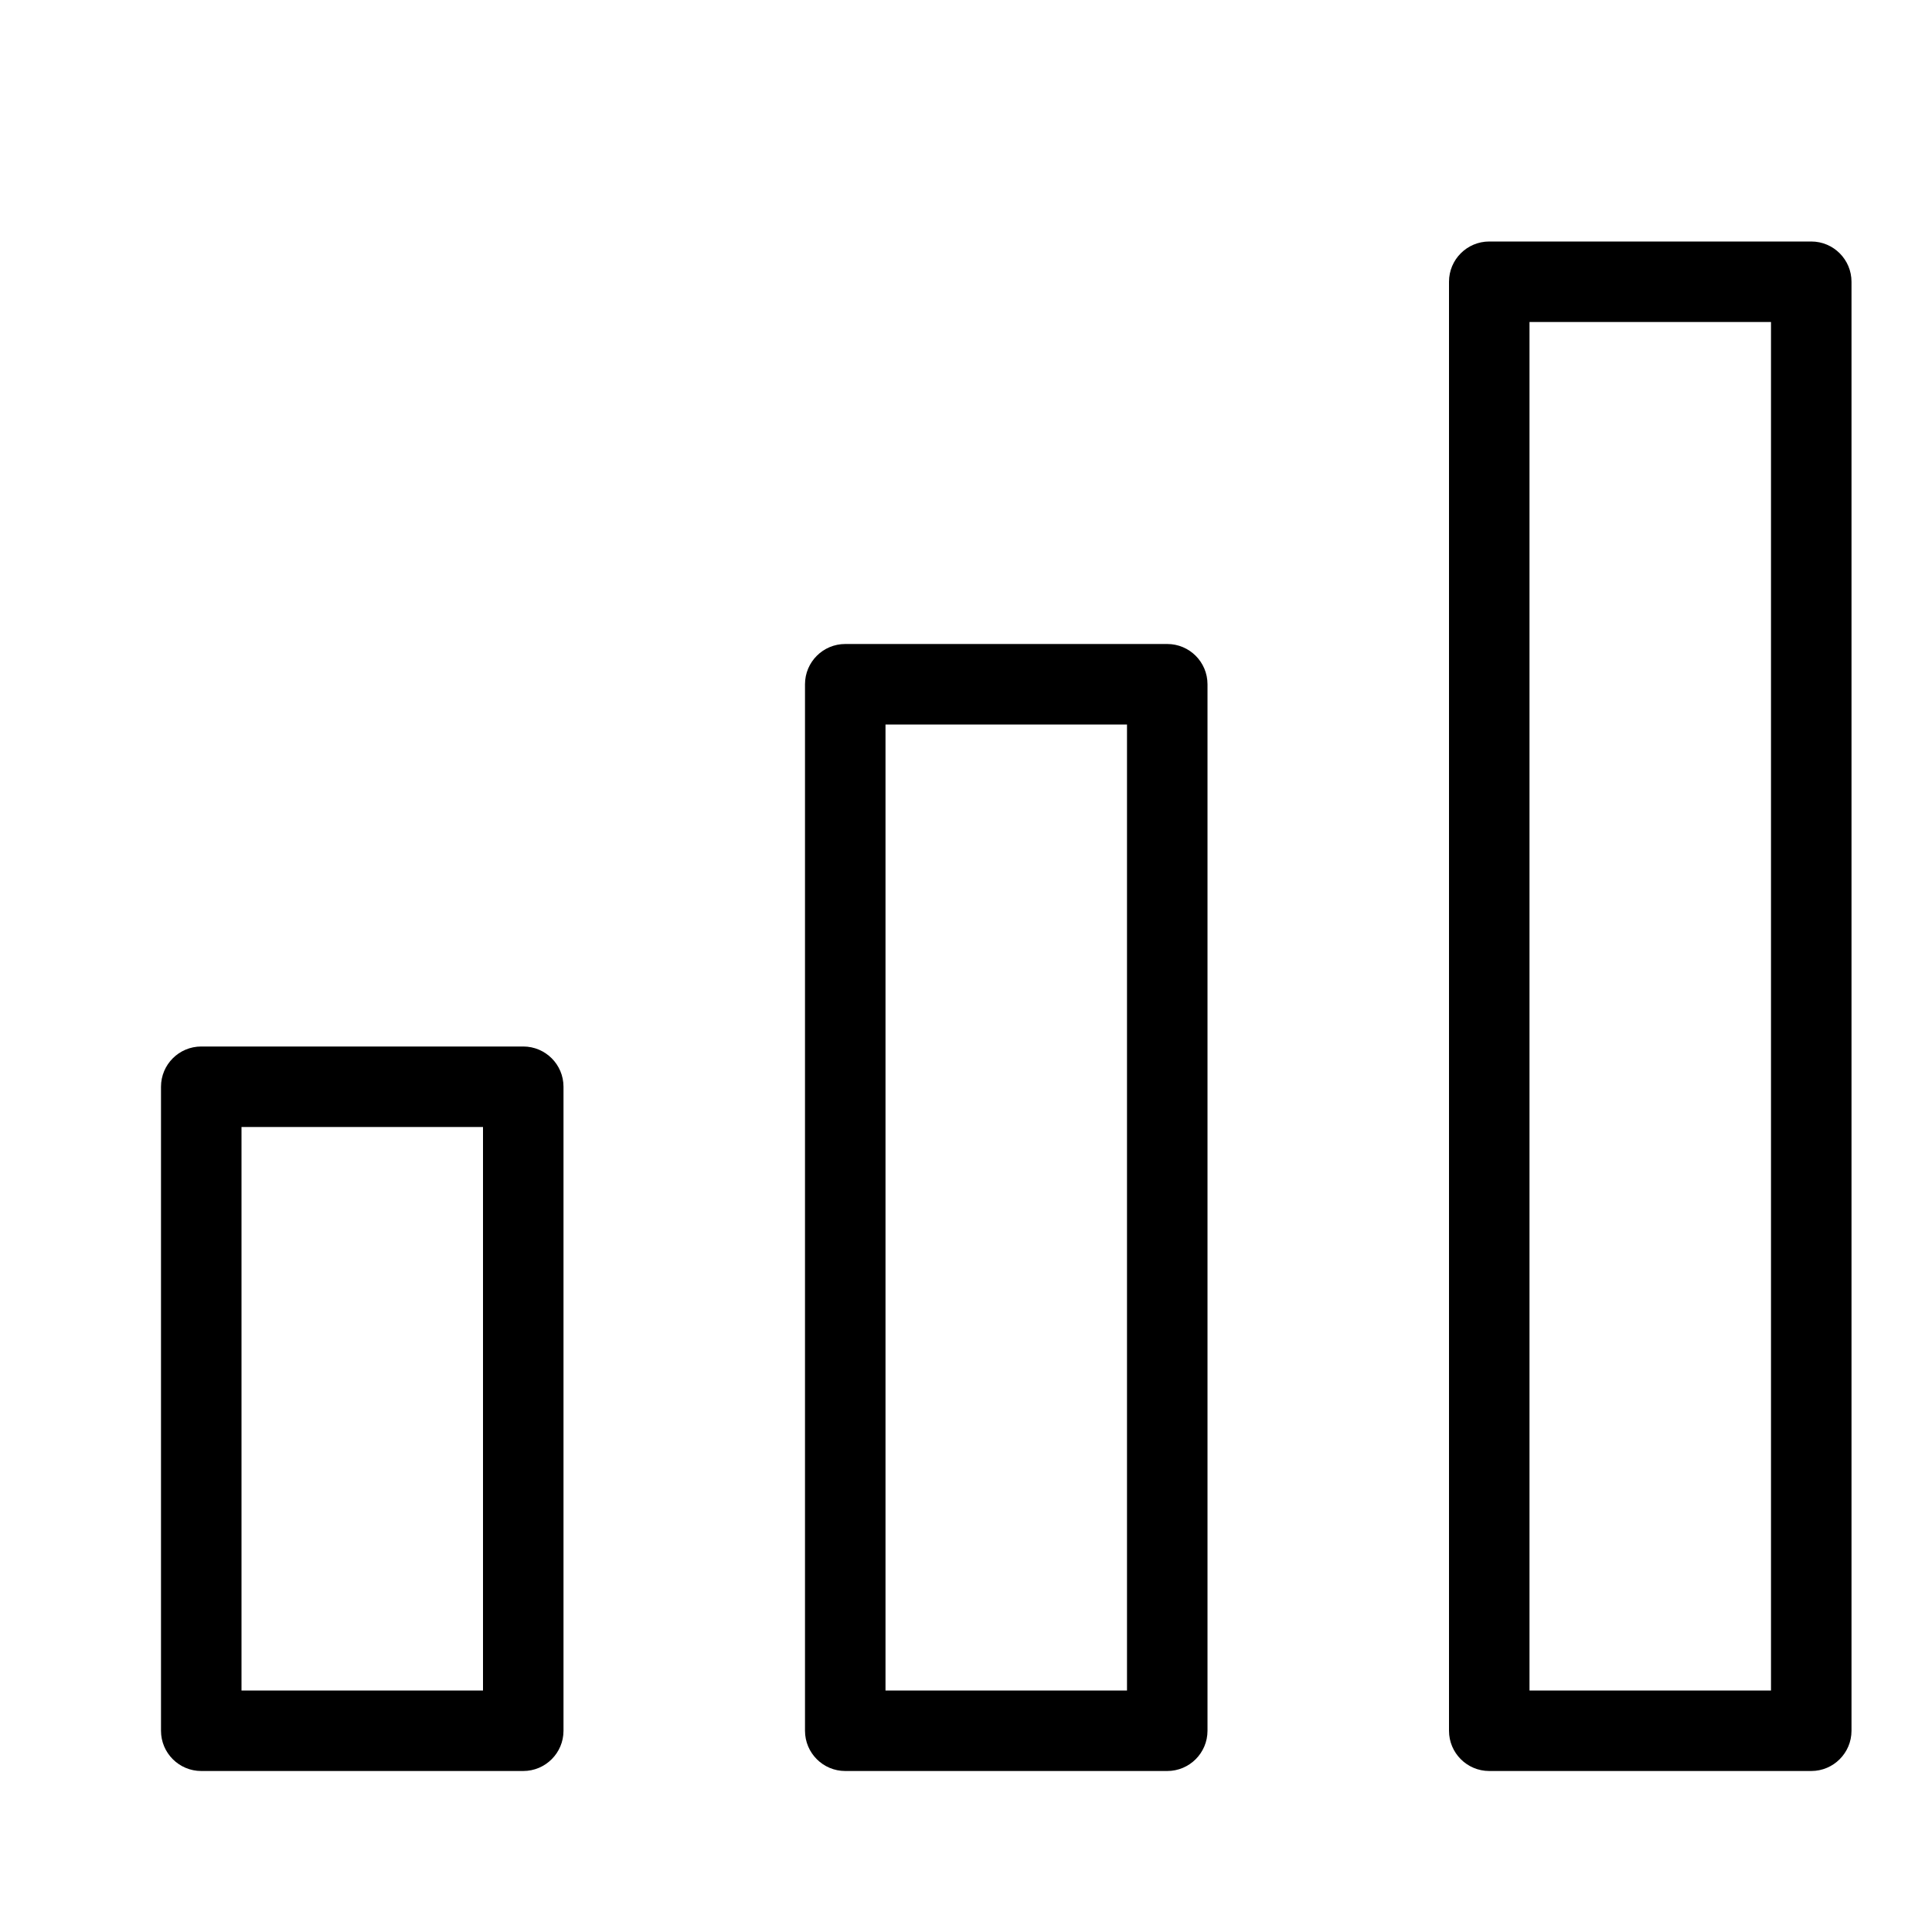 <?xml version="1.0" encoding="UTF-8"?>
<svg width="24px" height="24px" viewBox="0 0 24 24" version="1.1" xmlns="http://www.w3.org/2000/svg" xmlns:xlink="http://www.w3.org/1999/xlink">
    <!-- Generator: Sketch 55.2 (78181) - https://sketchapp.com -->
    <title>bar-chart</title>
    <desc>Created with Sketch.</desc>
    <g id="bar-chart" stroke="none" stroke-width="1" fill="none" fill-rule="evenodd">
        <path d="M18,3.5 C18,3.224 18.224,3 18.5,3 L22.5,3 C22.776,3 23,3.224 23,3.5 L23,21.5 C23,21.776 22.776,22 22.5,22 L18.5,22 C18.224,22 18,21.776 18,21.5 L18,3.5 Z M19,4 L19,21 L22,21 L22,4 L19,4 Z" id="Rectangle-path" fill="#000000" fill-rule="nonzero"></path>
        <path d="M10,8.5 C10,8.224 10.224,8 10.5,8 L14.5,8 C14.776,8 15,8.224 15,8.5 L15,21.5 C15,21.776 14.776,22 14.5,22 L10.5,22 C10.224,22 10,21.776 10,21.5 L10,8.5 Z M11,9 L11,21 L14,21 L14,9 L11,9 Z" id="Rectangle-path" fill="#000000" fill-rule="nonzero"></path>
        <path d="M2,13.5 C2,13.224 2.224,13 2.5,13 L6.5,13 C6.776,13 7,13.224 7,13.5 L7,21.5 C7,21.776 6.776,22 6.5,22 L2.5,22 C2.224,22 2,21.776 2,21.5 L2,13.5 Z M3,14 L3,21 L6,21 L6,14 L3,14 Z" id="Rectangle-path" fill="#000000" fill-rule="nonzero"></path>
    </g>
</svg>